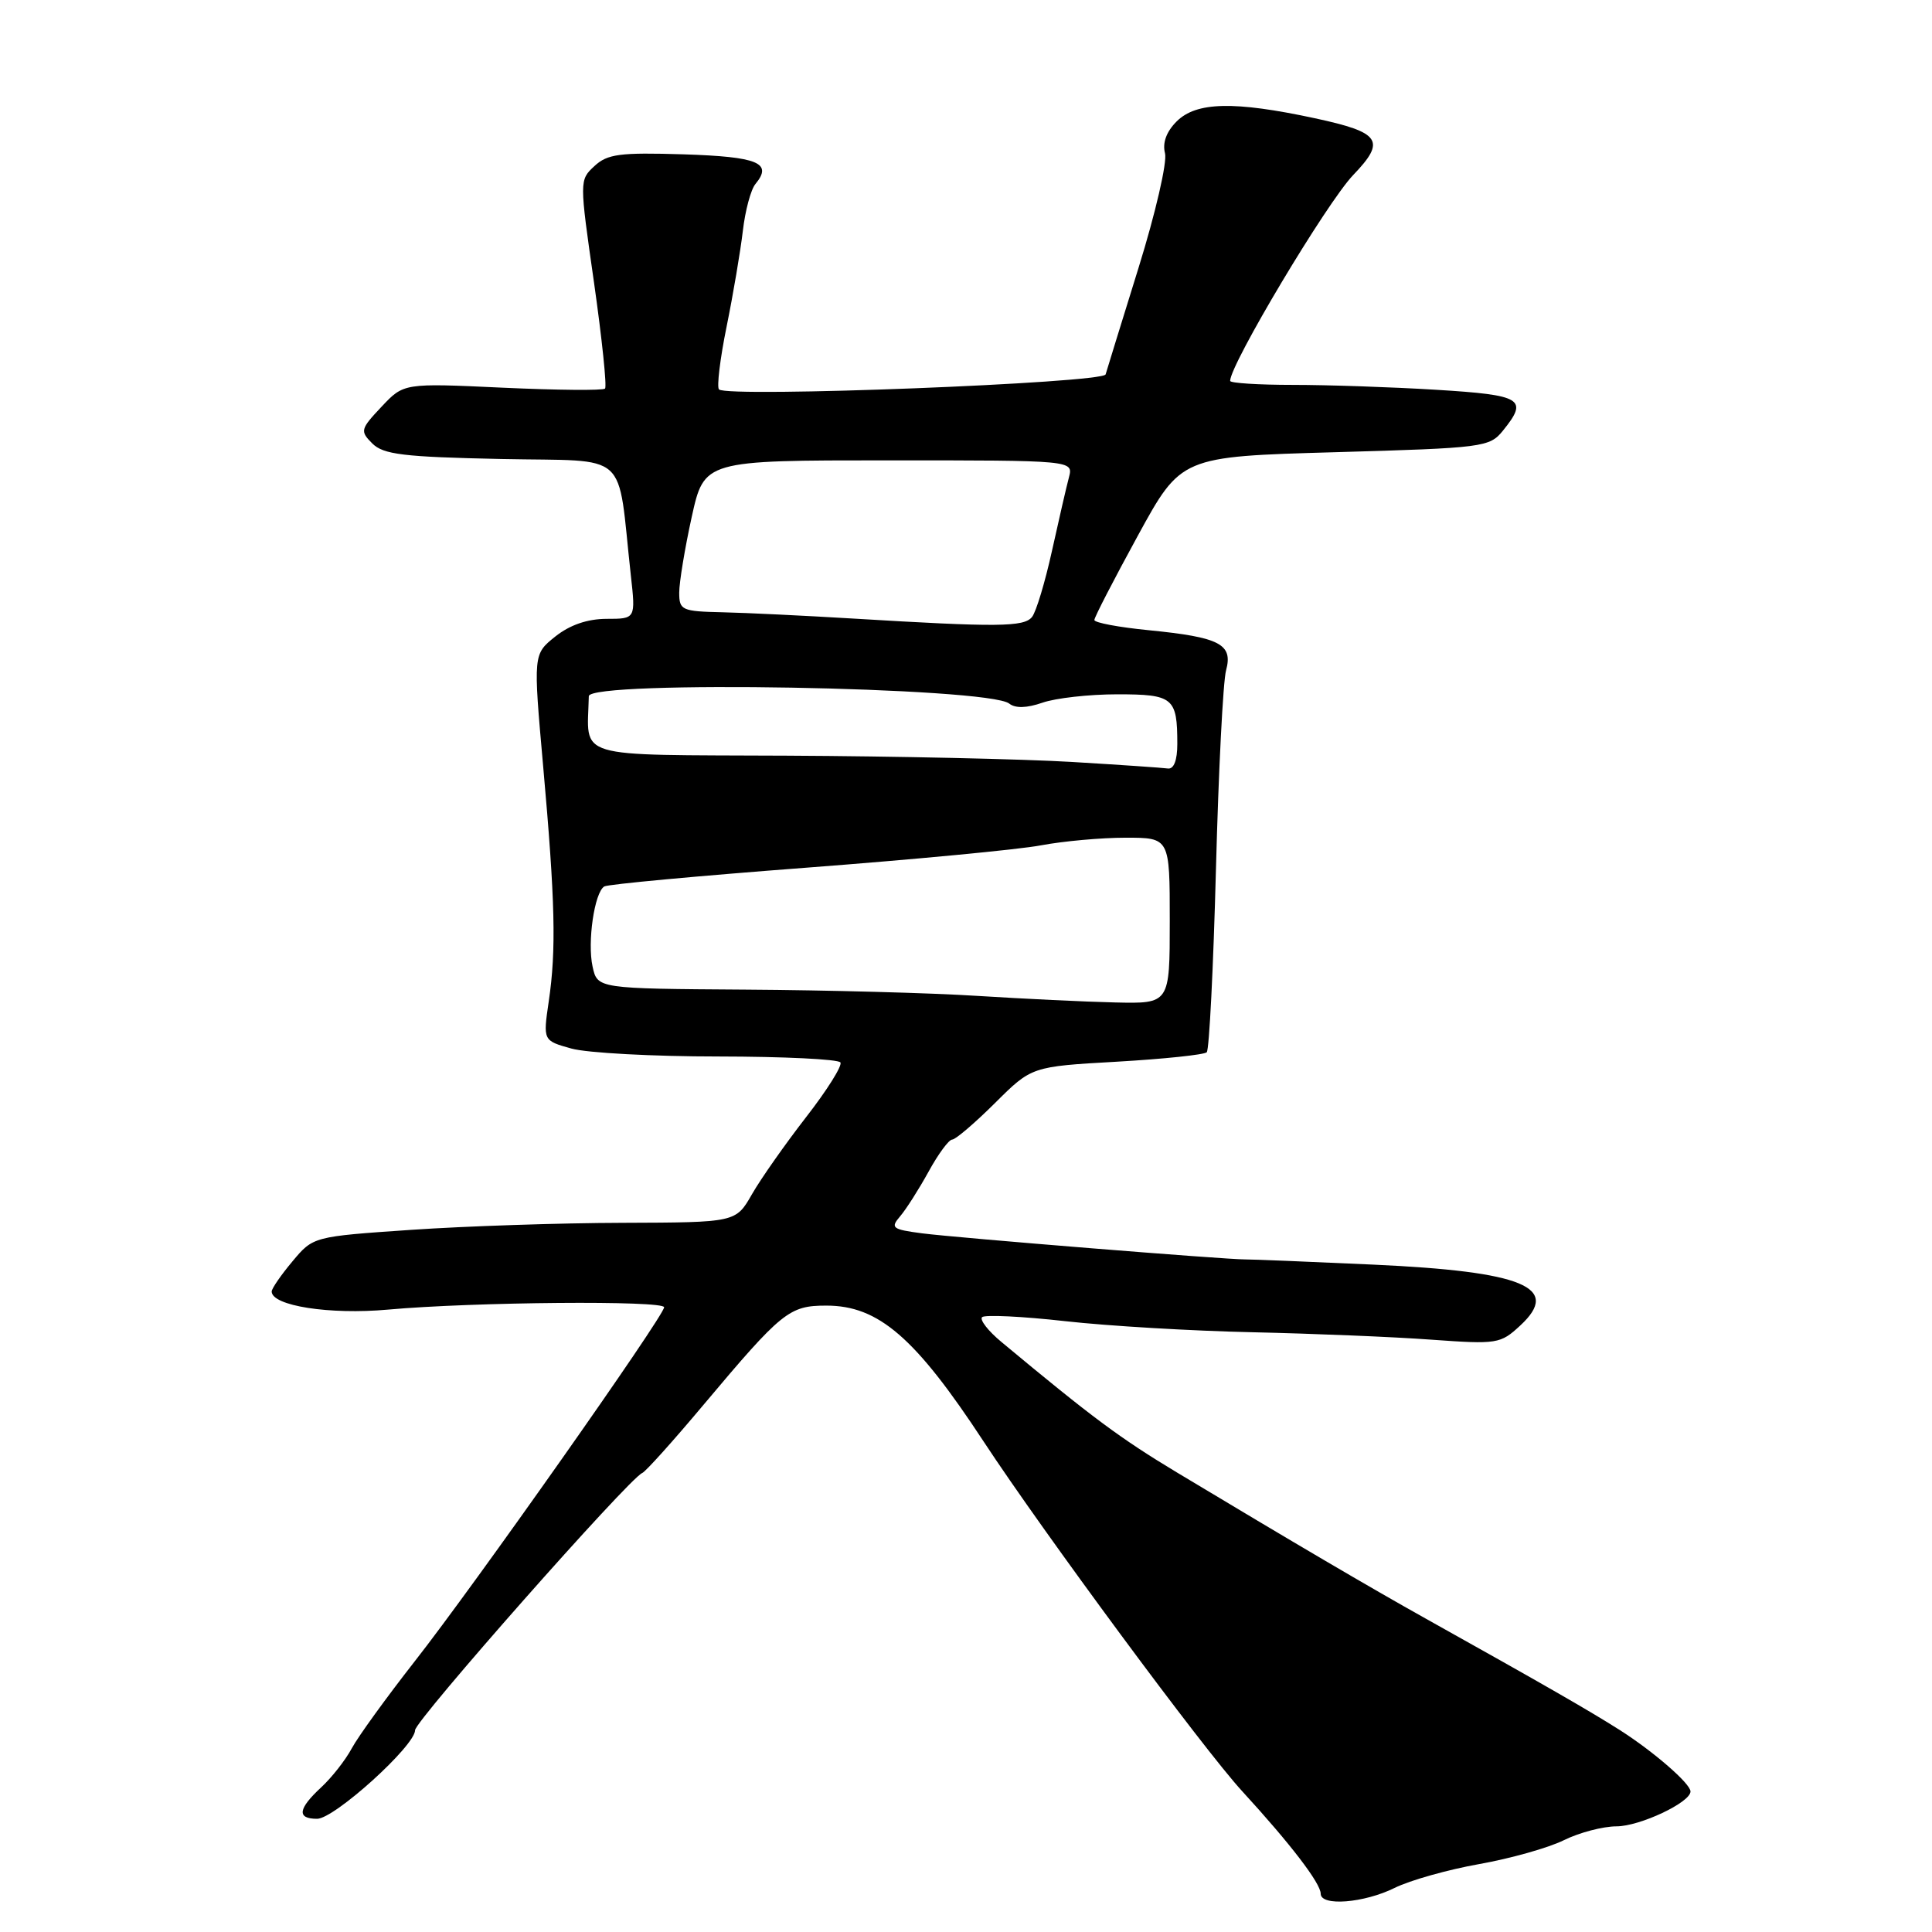 <?xml version="1.0" encoding="UTF-8" standalone="no"?>
<!DOCTYPE svg PUBLIC "-//W3C//DTD SVG 1.1//EN" "http://www.w3.org/Graphics/SVG/1.1/DTD/svg11.dtd" >
<svg xmlns="http://www.w3.org/2000/svg" xmlns:xlink="http://www.w3.org/1999/xlink" version="1.1" viewBox="0 0 256 256">
 <g >
 <path fill="currentColor"
d=" M 184.79 250.16 C 186.83 249.15 191.88 247.73 196.00 247.00 C 200.12 246.27 205.17 244.85 207.21 243.84 C 209.25 242.83 212.40 242.00 214.21 242.00 C 217.29 241.99 224.00 238.83 224.00 237.38 C 224.00 236.34 219.12 232.10 214.63 229.24 C 210.63 226.70 204.72 223.30 189.00 214.52 C 181.43 210.29 171.56 204.49 156.00 195.14 C 148.44 190.59 144.76 187.86 132.71 177.83 C 130.94 176.37 129.79 174.88 130.13 174.53 C 130.48 174.19 135.43 174.42 141.13 175.06 C 146.83 175.70 158.03 176.36 166.00 176.53 C 173.97 176.71 184.60 177.14 189.61 177.51 C 198.40 178.14 198.81 178.08 201.45 175.63 C 206.91 170.57 201.86 168.48 182.00 167.57 C 173.47 167.18 165.82 166.87 165.00 166.88 C 162.48 166.90 126.79 164.02 122.16 163.42 C 118.22 162.90 117.96 162.70 119.26 161.18 C 120.06 160.25 121.75 157.59 123.04 155.25 C 124.32 152.91 125.73 151.00 126.17 151.00 C 126.61 151.00 129.16 148.82 131.84 146.16 C 136.70 141.32 136.70 141.32 148.00 140.68 C 154.22 140.32 159.57 139.76 159.90 139.43 C 160.23 139.10 160.78 128.18 161.12 115.17 C 161.46 102.15 162.06 90.30 162.46 88.83 C 163.40 85.35 161.65 84.44 152.25 83.51 C 148.26 83.12 145.00 82.51 145.01 82.15 C 145.01 81.79 147.60 76.78 150.76 71.00 C 156.50 60.50 156.50 60.50 176.90 59.92 C 196.59 59.36 197.37 59.26 199.15 57.06 C 202.55 52.86 201.72 52.35 190.34 51.65 C 184.48 51.29 175.93 51.00 171.34 51.00 C 166.75 51.00 163.00 50.76 163.00 50.47 C 163.00 48.27 175.81 26.85 179.30 23.20 C 183.69 18.63 182.96 17.55 174.23 15.67 C 163.53 13.37 158.51 13.49 155.91 16.09 C 154.55 17.45 154.01 18.93 154.37 20.31 C 154.68 21.47 153.10 28.29 150.87 35.46 C 148.64 42.63 146.68 49.00 146.50 49.61 C 146.16 50.76 96.37 52.71 95.27 51.60 C 94.96 51.29 95.41 47.54 96.28 43.27 C 97.15 39.00 98.11 33.30 98.43 30.60 C 98.74 27.91 99.49 25.11 100.10 24.38 C 102.42 21.58 100.46 20.77 90.59 20.45 C 82.12 20.19 80.49 20.40 78.76 22.01 C 76.77 23.86 76.77 23.90 78.71 37.44 C 79.77 44.91 80.43 51.23 80.17 51.49 C 79.91 51.76 73.80 51.70 66.60 51.37 C 53.50 50.76 53.50 50.76 50.55 53.90 C 47.75 56.87 47.69 57.12 49.33 58.76 C 50.80 60.23 53.46 60.55 66.45 60.82 C 83.70 61.18 81.73 59.40 83.59 76.25 C 84.23 82.00 84.23 82.00 80.37 82.00 C 77.82 82.01 75.50 82.81 73.57 84.35 C 70.65 86.69 70.65 86.69 71.97 101.52 C 73.57 119.45 73.72 125.87 72.71 132.70 C 71.95 137.89 71.95 137.89 75.72 138.94 C 77.80 139.52 86.56 139.99 95.19 139.99 C 103.82 140.00 111.10 140.35 111.36 140.78 C 111.63 141.21 109.58 144.47 106.81 148.03 C 104.05 151.59 100.82 156.18 99.64 158.24 C 97.50 161.98 97.50 161.98 82.50 162.03 C 74.25 162.05 61.65 162.47 54.50 162.96 C 41.50 163.85 41.50 163.85 38.75 167.14 C 37.24 168.94 36.00 170.74 36.00 171.13 C 36.00 173.03 43.69 174.23 51.41 173.53 C 62.73 172.51 88.00 172.30 88.00 173.22 C 88.00 174.36 62.78 210.17 54.94 220.15 C 51.21 224.92 47.46 230.09 46.62 231.65 C 45.78 233.22 43.94 235.56 42.54 236.85 C 39.48 239.69 39.31 241.00 42.02 241.00 C 44.31 241.00 55.00 231.33 55.00 229.26 C 55.00 227.99 83.37 195.87 85.10 195.18 C 85.54 195.01 89.18 190.96 93.19 186.18 C 103.62 173.77 104.57 173.00 109.50 173.00 C 116.40 173.00 121.28 177.21 130.33 191.00 C 138.26 203.07 159.46 231.76 164.60 237.35 C 171.01 244.34 175.00 249.55 175.00 250.93 C 175.00 252.62 180.73 252.17 184.79 250.16 Z  M 129.50 131.96 C 123.45 131.57 109.65 131.20 98.83 131.13 C 79.16 131.00 79.16 131.00 78.52 128.08 C 77.81 124.84 78.76 118.26 80.07 117.46 C 80.53 117.17 92.54 116.06 106.76 114.98 C 120.98 113.90 135.01 112.57 137.94 112.01 C 140.87 111.46 145.91 111.00 149.14 111.00 C 155.00 111.00 155.00 111.00 155.00 122.00 C 155.00 133.00 155.00 133.00 147.75 132.83 C 143.76 132.74 135.55 132.34 129.50 131.96 Z  M 142.00 100.96 C 135.68 100.58 118.69 100.20 104.25 100.13 C 75.55 99.99 77.84 100.68 78.02 92.25 C 78.06 90.11 130.98 91.04 133.73 93.23 C 134.54 93.87 136.05 93.83 138.13 93.11 C 139.87 92.50 144.33 92.00 148.04 92.00 C 155.47 92.00 156.00 92.44 156.00 98.58 C 156.00 100.74 155.54 101.94 154.75 101.83 C 154.06 101.73 148.32 101.34 142.00 100.96 Z  M 113.00 81.96 C 106.67 81.58 98.91 81.20 95.75 81.13 C 90.34 81.01 90.00 80.86 90.00 78.53 C 90.00 77.17 90.74 72.67 91.65 68.53 C 93.31 61.00 93.31 61.00 117.77 61.00 C 142.23 61.00 142.23 61.00 141.64 63.25 C 141.31 64.49 140.30 68.88 139.39 73.00 C 138.48 77.12 137.30 81.06 136.75 81.75 C 135.68 83.09 132.21 83.12 113.00 81.96 Z "/>
</g>
</svg>